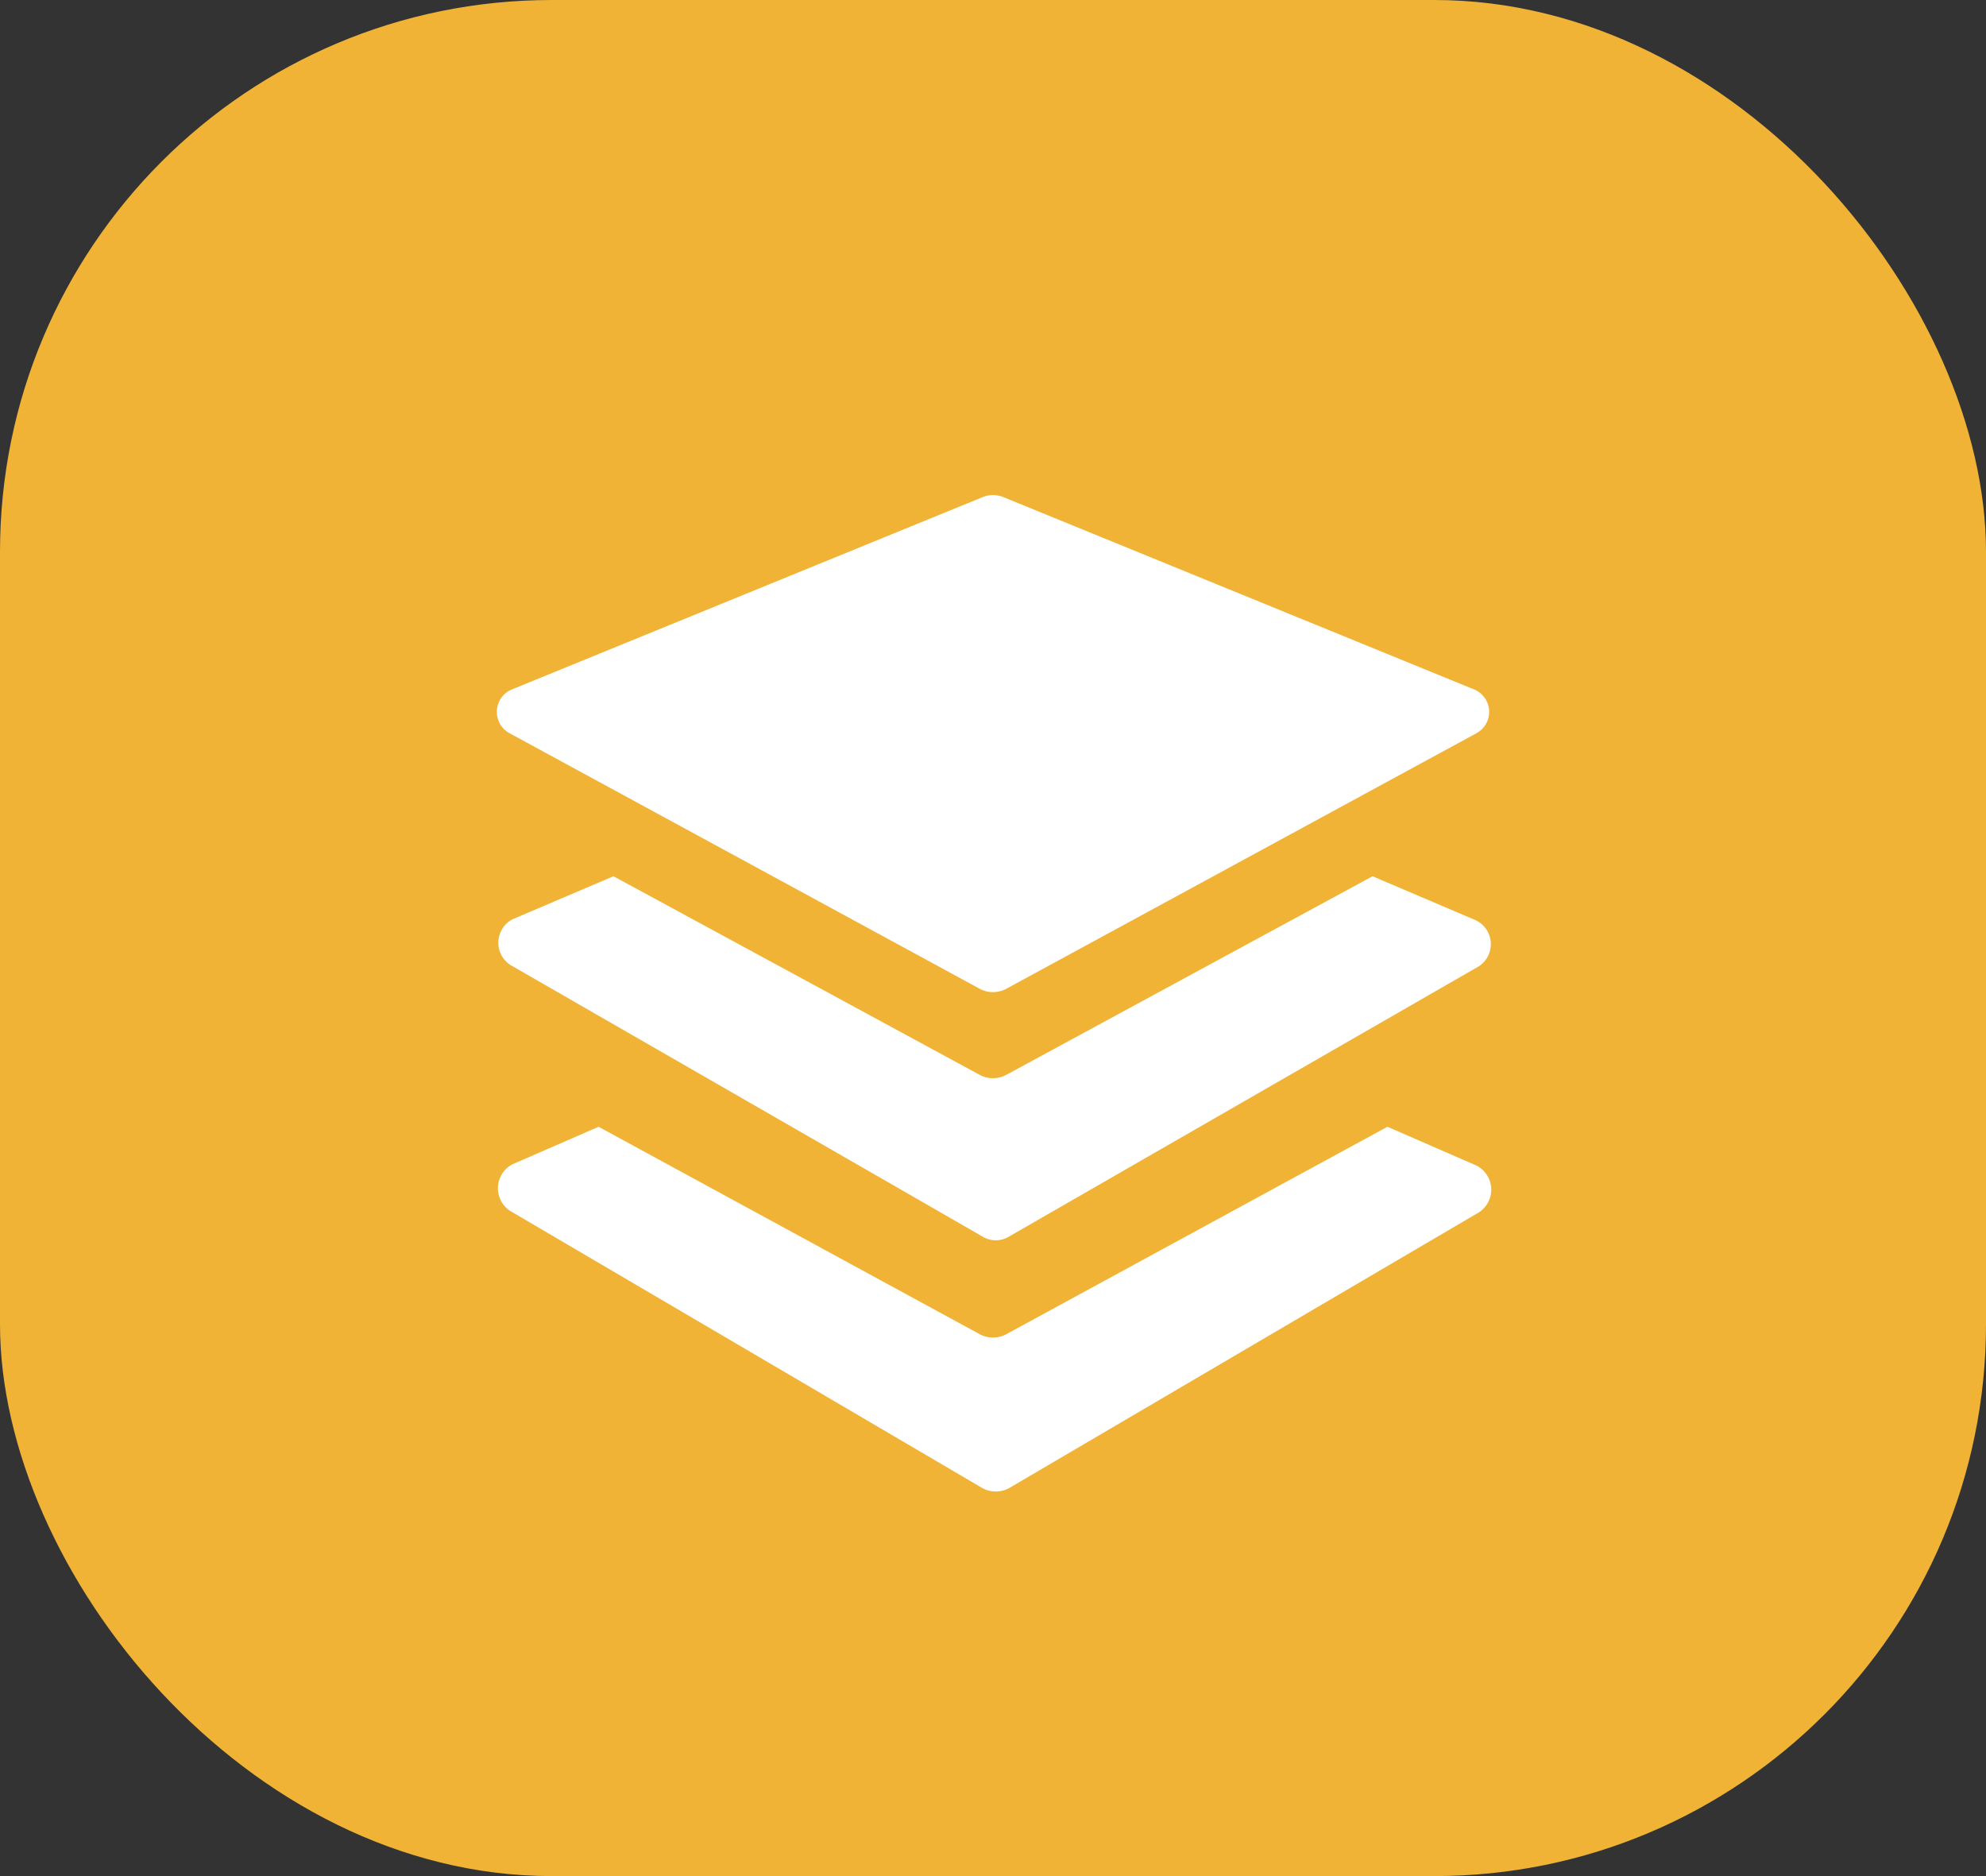<svg xmlns="http://www.w3.org/2000/svg" width="18" height="17" viewBox="0 0 18 17">
  <rect x="0" y="0" width="18" height="17" fill="#333333" stroke="none"/>
  <g id="Group_2883" data-name="Group 2883" transform="translate(-30 -470)">
    <rect id="Rectangle_2486" data-name="Rectangle 2486" width="18" height="17" rx="5" transform="translate(30 470)" fill="#f0b336"/>
    <g id="Layer_2" data-name="Layer 2" transform="translate(33 473)">
      <g id="layers">
        <rect id="Rectangle_2488" data-name="Rectangle 2488" width="12" height="12" transform="translate(12 12) rotate(180)" fill="#fff" opacity="0"/>
        <path id="Path_5763" data-name="Path 5763" d="M3.117,5.126l4.26,2.315a.255.255,0,0,0,.24,0l4.26-2.315a.22.22,0,0,0-.025-.4l-4.26-1.74a.25.25,0,0,0-.19,0l-4.26,1.74a.22.22,0,0,0-.025.4Z" transform="translate(-1.497 -1.481)" fill="#fff"/>
        <path id="Path_5764" data-name="Path 5764" d="M11.872,10.27l-.915-.39-3.32,1.8a.255.255,0,0,1-.24,0l-3.32-1.8-.915.39a.24.24,0,0,0,0,.425l4.26,2.45a.23.23,0,0,0,.24,0l4.26-2.45a.24.24,0,0,0-.05-.425Z" transform="translate(-1.517 -4.94)" fill="#fff"/>
        <path id="Path_5765" data-name="Path 5765" d="M11.868,14.76l-.78-.34L7.633,16.3a.255.255,0,0,1-.24,0L3.938,14.42l-.78.34a.245.245,0,0,0,0,.435l4.26,2.5a.255.255,0,0,0,.24,0l4.26-2.5a.245.245,0,0,0-.05-.435Z" transform="translate(-1.513 -7.21)" fill="#fff"/>
      </g>
    </g>
  </g>
</svg>
